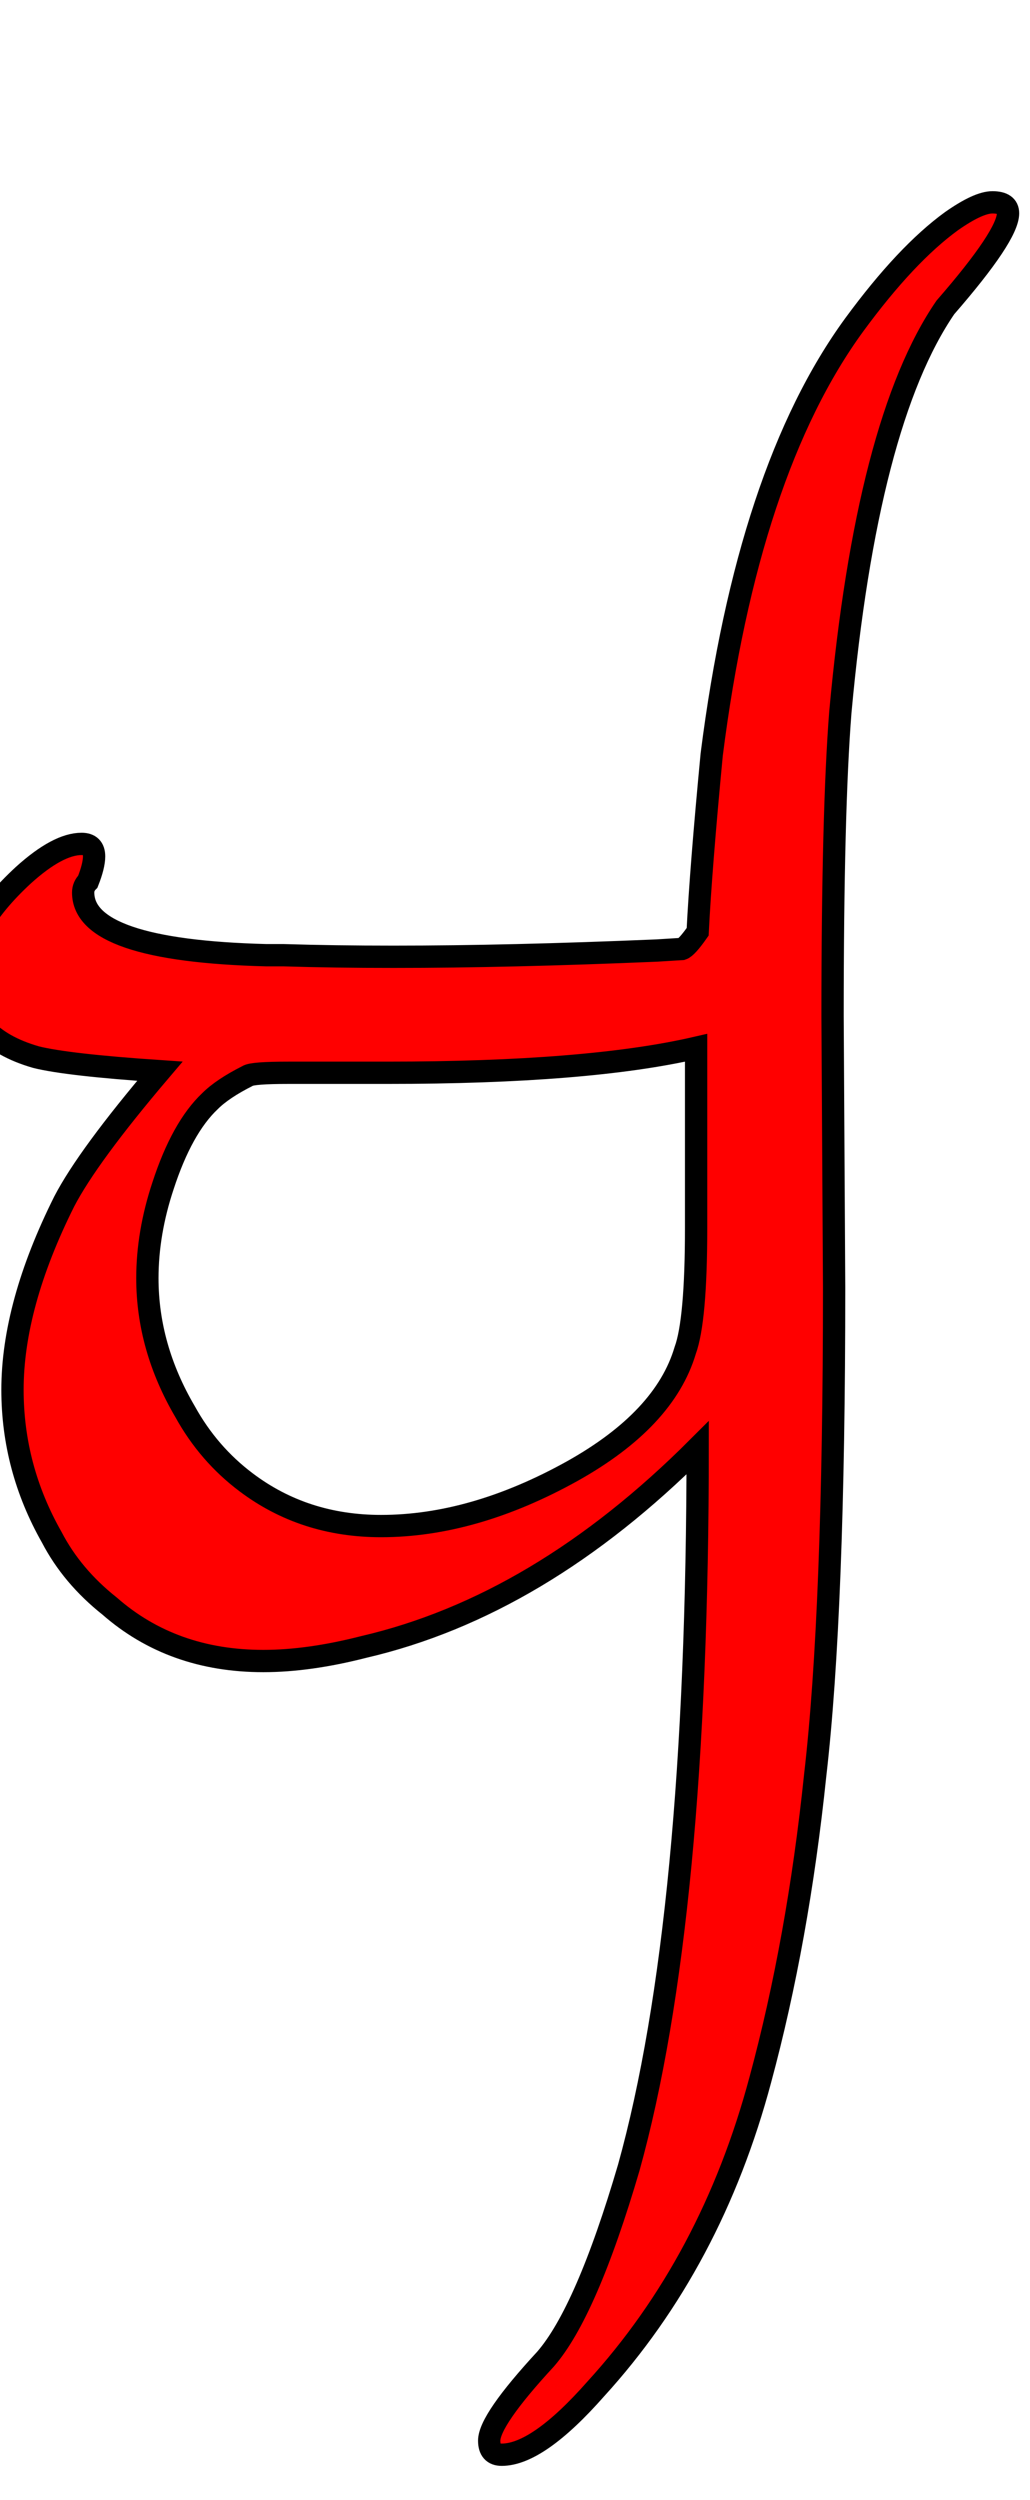 <svg xmlns="http://www.w3.org/2000/svg" xmlns:xlink="http://www.w3.org/1999/xlink" width="46.195" height="112.078"><path fill="red" stroke="black" d="M22.50 110.04Q21.94 110.04 21.94 109.41Q21.94 108.49 24.47 105.75Q26.30 103.64 28.20 97.17Q31.29 86.06 31.29 64.90Q24.19 72 16.31 73.83Q13.85 74.46 11.81 74.46Q7.73 74.46 4.92 72Q3.23 70.66 2.32 68.91Q0.56 65.81 0.56 62.30Q0.56 58.50 2.88 53.86Q3.94 51.82 7.17 48.02Q3.02 47.74 1.62 47.39Q-1.55 46.48-1.55 43.80Q-1.55 41.63 1.05 39.23Q2.60 37.83 3.66 37.83Q4.22 37.83 4.22 38.39Q4.22 38.81 3.94 39.52Q3.73 39.73 3.73 40.01Q3.73 42.61 11.95 42.82Q11.88 42.82 12.73 42.82Q14.98 42.89 17.65 42.89Q22.85 42.89 29.46 42.61L30.59 42.54Q30.80 42.47 31.29 41.77Q31.43 38.95 31.92 33.82Q33.54 21.09 38.32 14.55Q40.64 11.39 42.68 9.91Q43.88 9.07 44.51 9.07Q45.21 9.07 45.21 9.56Q45.21 10.55 42.40 13.78Q38.88 18.91 37.69 31.92Q37.34 36.35 37.34 45.56L37.41 57.73Q37.41 72.28 36.56 79.59Q35.79 86.98 34.10 93.23Q31.92 101.39 26.72 107.09Q24.12 110.04 22.50 110.04M31.22 46.97Q26.37 48.09 17.37 48.09L12.94 48.09Q11.32 48.09 11.11 48.23Q9.98 48.80 9.42 49.36Q8.16 50.55 7.31 53.16Q6.61 55.27 6.61 57.30Q6.61 60.40 8.30 63.28Q9.35 65.18 11.04 66.45Q13.64 68.41 17.09 68.41Q21.23 68.41 25.66 65.95Q29.81 63.63 30.73 60.54Q31.22 59.20 31.22 55.05L31.22 46.97Z"/></svg>